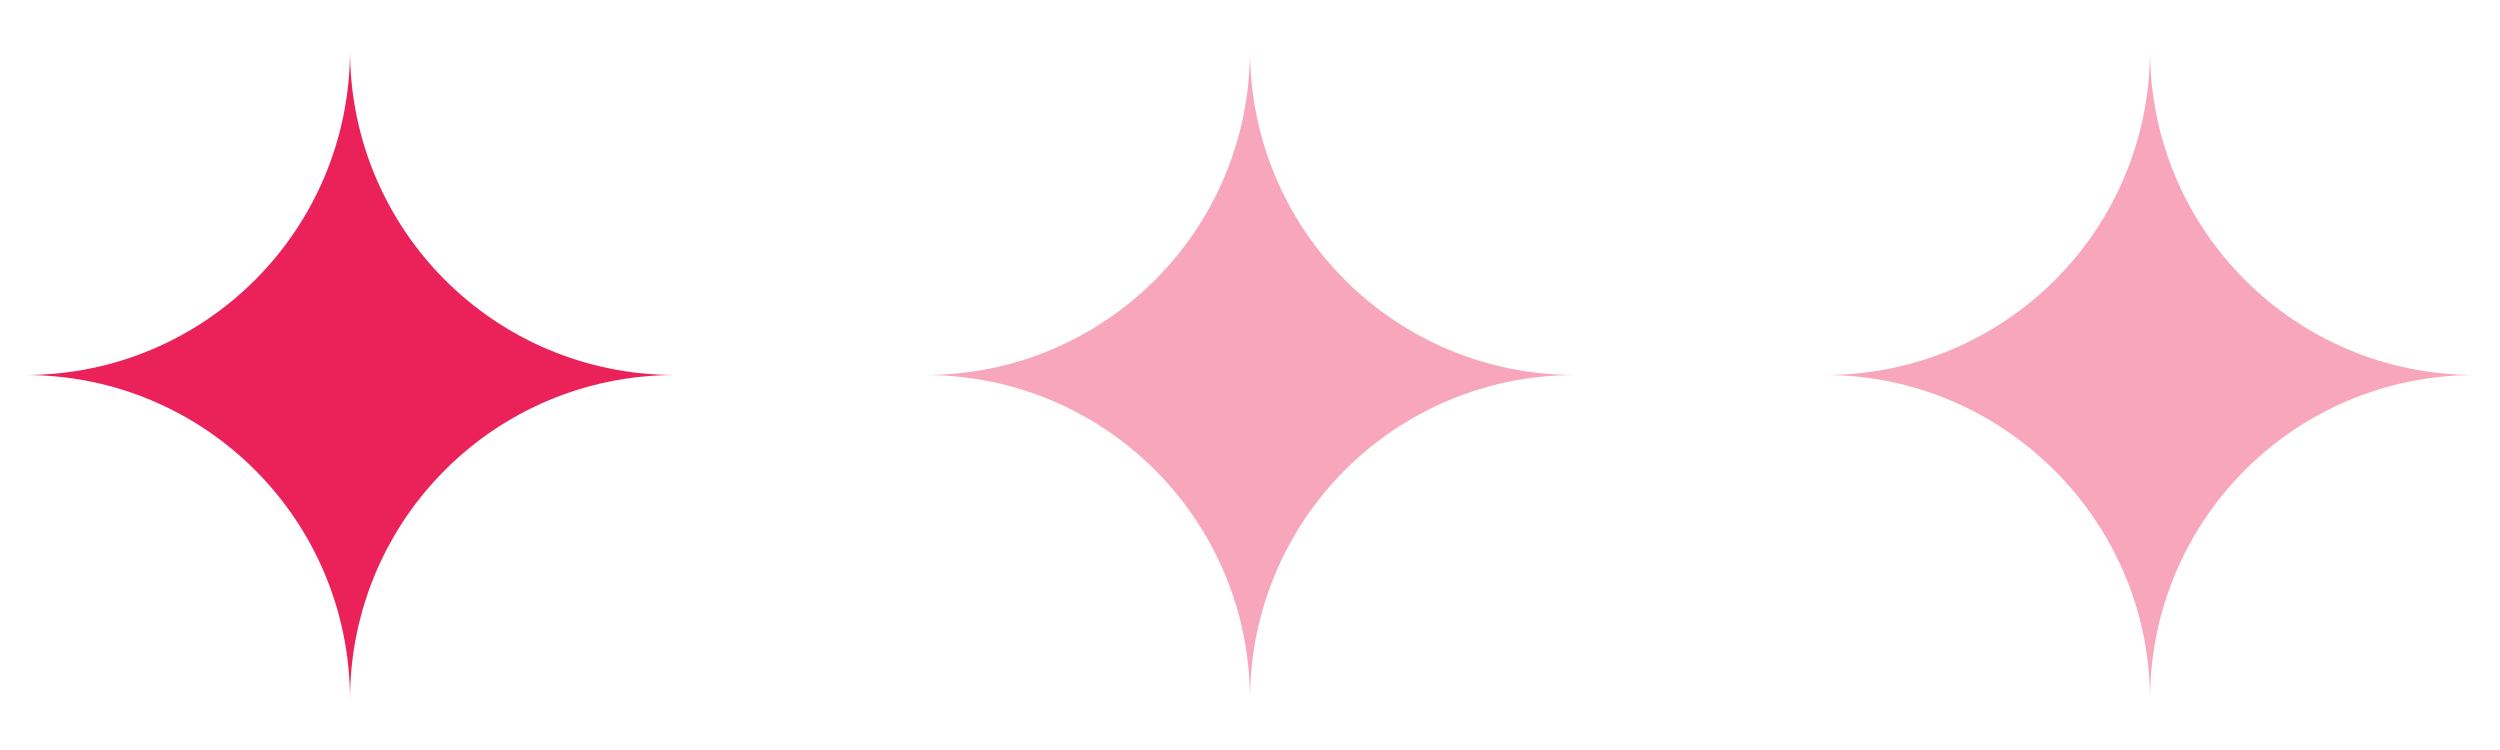 <?xml version="1.0" encoding="utf-8"?>
<!-- Generator: Adobe Illustrator 17.1.0, SVG Export Plug-In . SVG Version: 6.00 Build 0)  -->
<!DOCTYPE svg PUBLIC "-//W3C//DTD SVG 1.1//EN" "http://www.w3.org/Graphics/SVG/1.1/DTD/svg11.dtd">
<svg version="1.1" id="Calque_1" xmlns="http://www.w3.org/2000/svg" xmlns:xlink="http://www.w3.org/1999/xlink" x="0px" y="0px"
	 viewBox="0 0 100 30" enable-background="new 0 0 100 30" xml:space="preserve">
<path fill="#EB2259" d="M14,28L14,28c0-7.2,5.8-13,13-13l0,0l0,0l0,0c-7.2,0-13-5.8-13-13l0,0l0,0l0,0c0,7.2-5.8,13-13,13l0,0
	C8.2,15,14,20.8,14,28z"/>
<path opacity="0.4" fill="#EB2259" d="M86,28L86,28c0-7.2,5.8-13,13-13l0,0l0,0l0,0c-7.2,0-13-5.8-13-13l0,0l0,0l0,0
	c0,7.2-5.8,13-13,13l0,0C80.1,15,86,20.8,86,28z"/>
<path opacity="0.4" fill="#EB2259" d="M50,28L50,28c0-7.2,5.8-13,13-13l0,0l0,0l0,0c-7.2,0-13-5.8-13-13l0,0l0,0l0,0
	c0,7.2-5.8,13-13,13l0,0C44.2,15,50,20.8,50,28z"/>
</svg>
